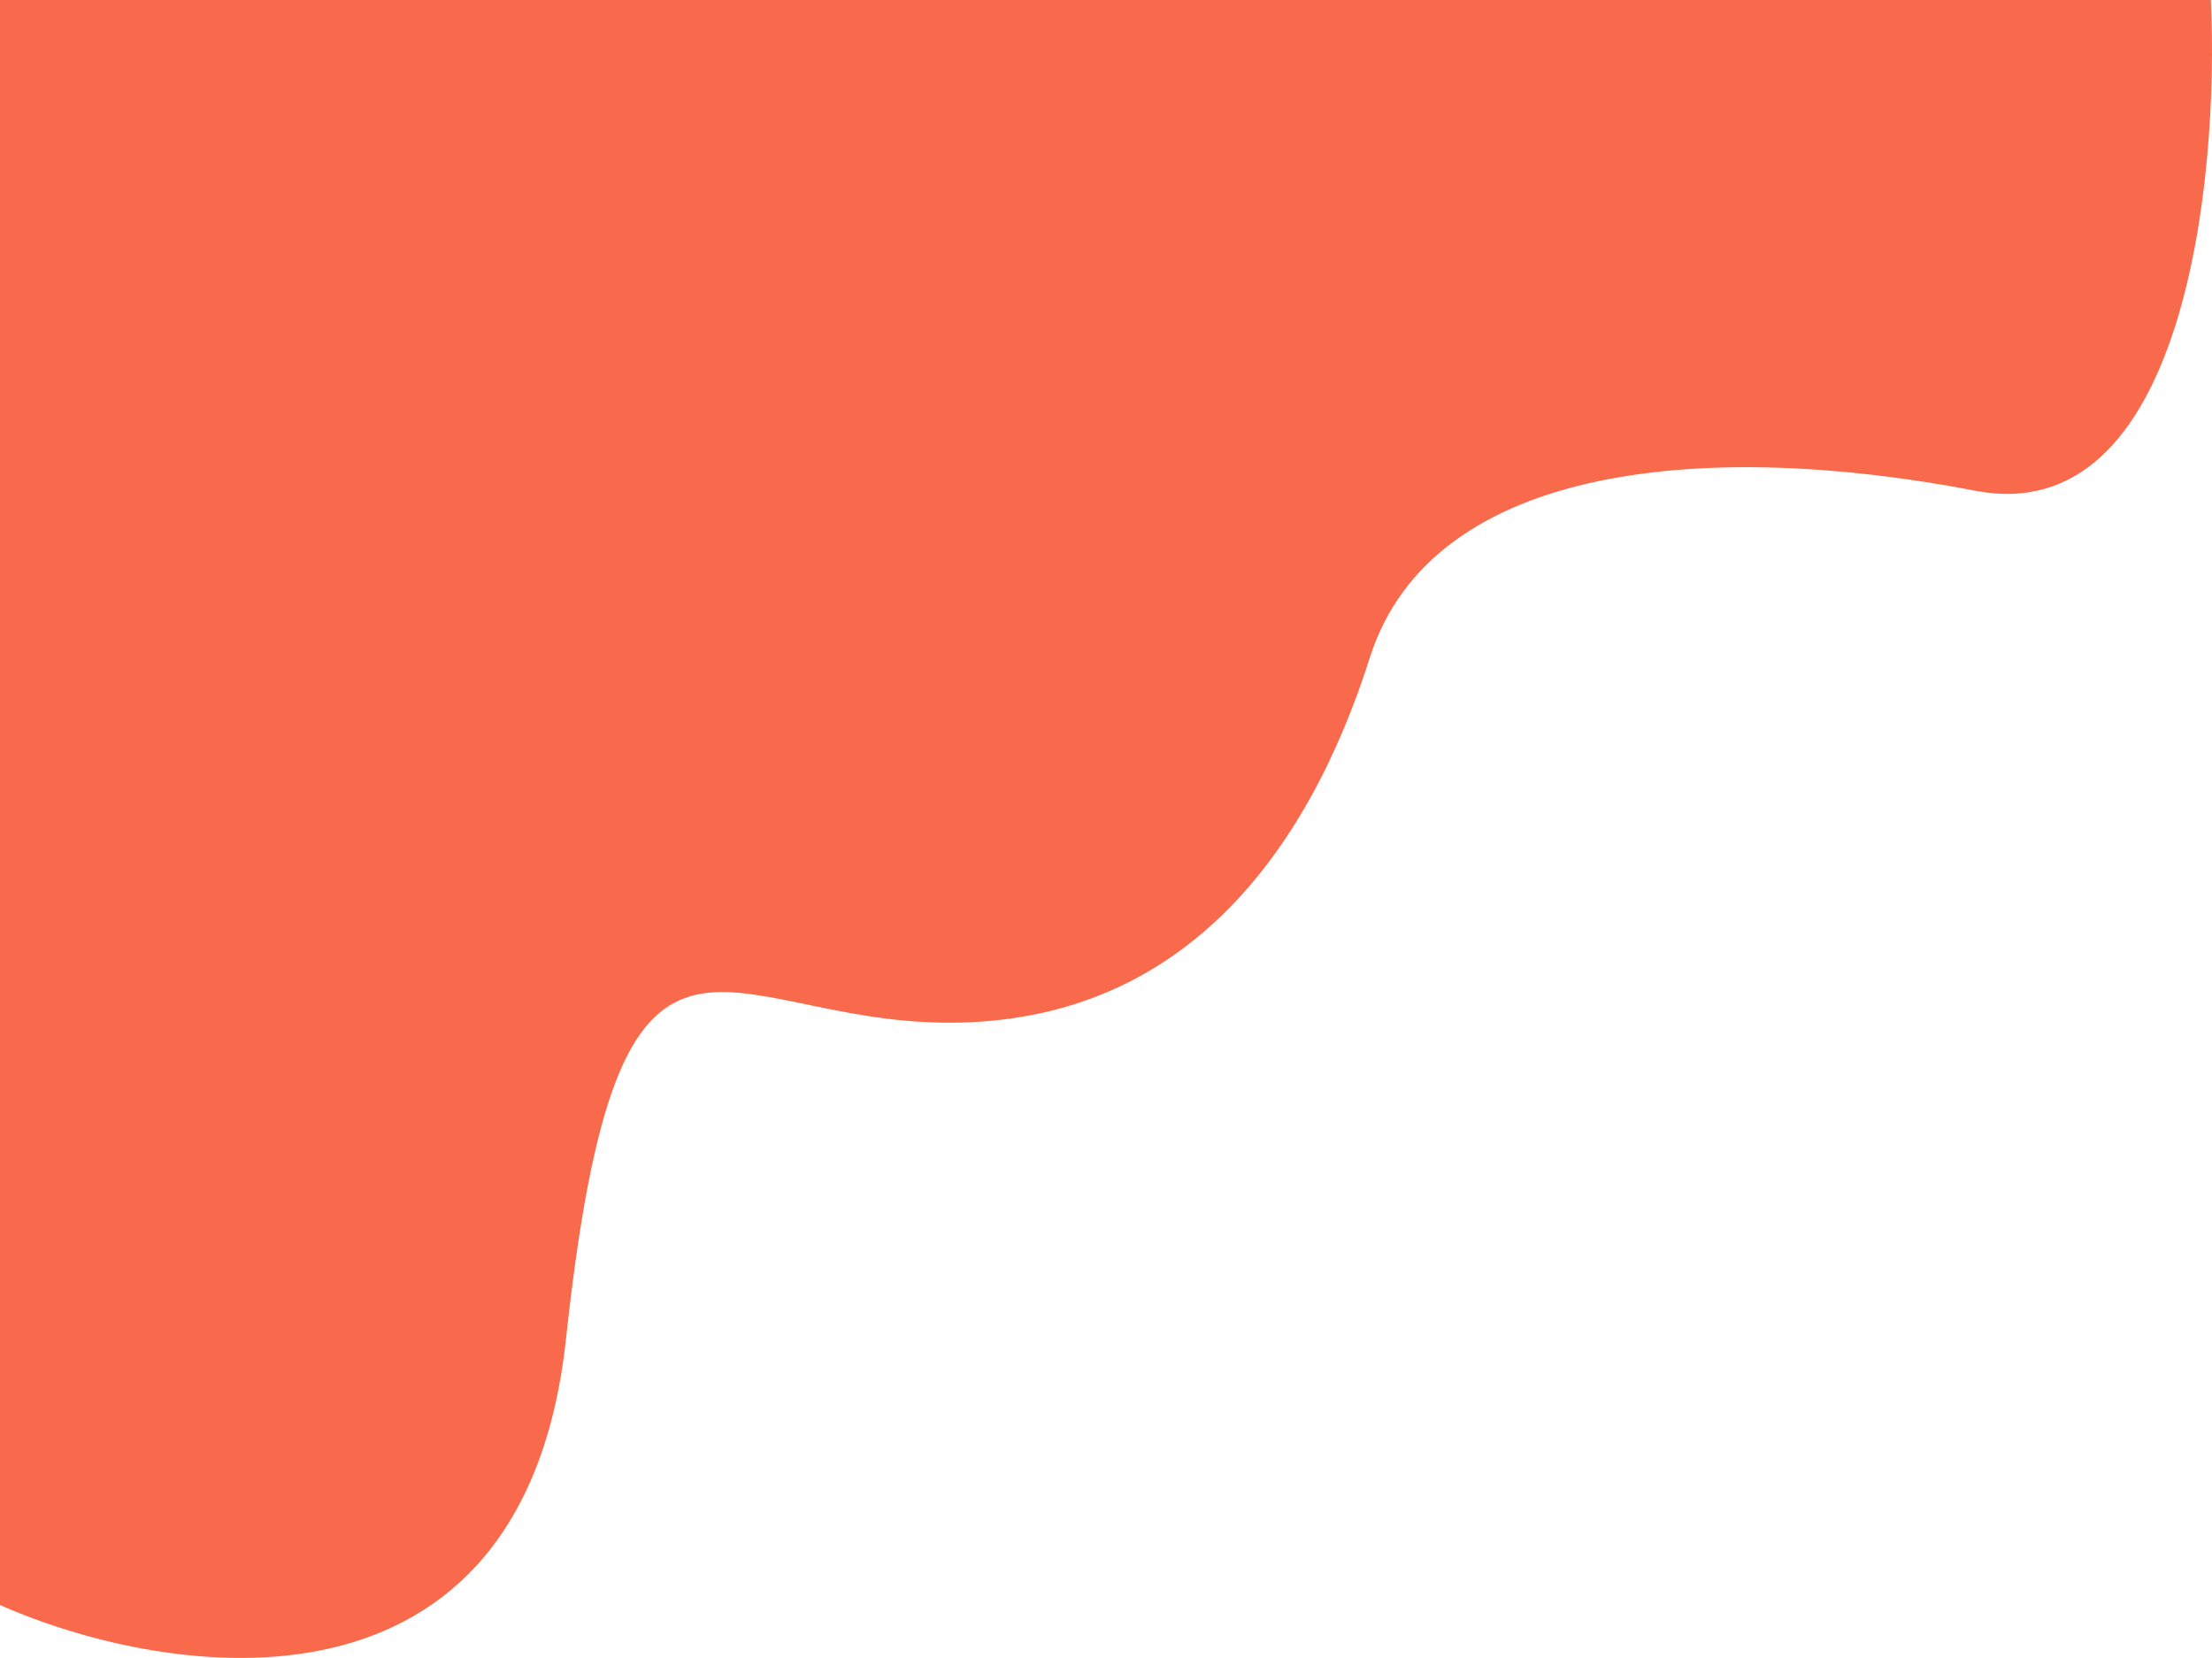 <svg width="579" height="434" viewBox="0 0 579 434" fill="none" xmlns="http://www.w3.org/2000/svg">
<path d="M148.147 350.52C137.036 453.653 44.753 439.914 0 420.153V0H578.701C580.93 47.206 571.705 138.985 516.973 128.446C448.557 115.272 374.998 120.447 358.537 172.202C342.076 223.956 309.155 267.713 248.456 267.713C187.756 267.713 162.036 221.604 148.147 350.52Z" fill="#F86A4B"/>
</svg>
